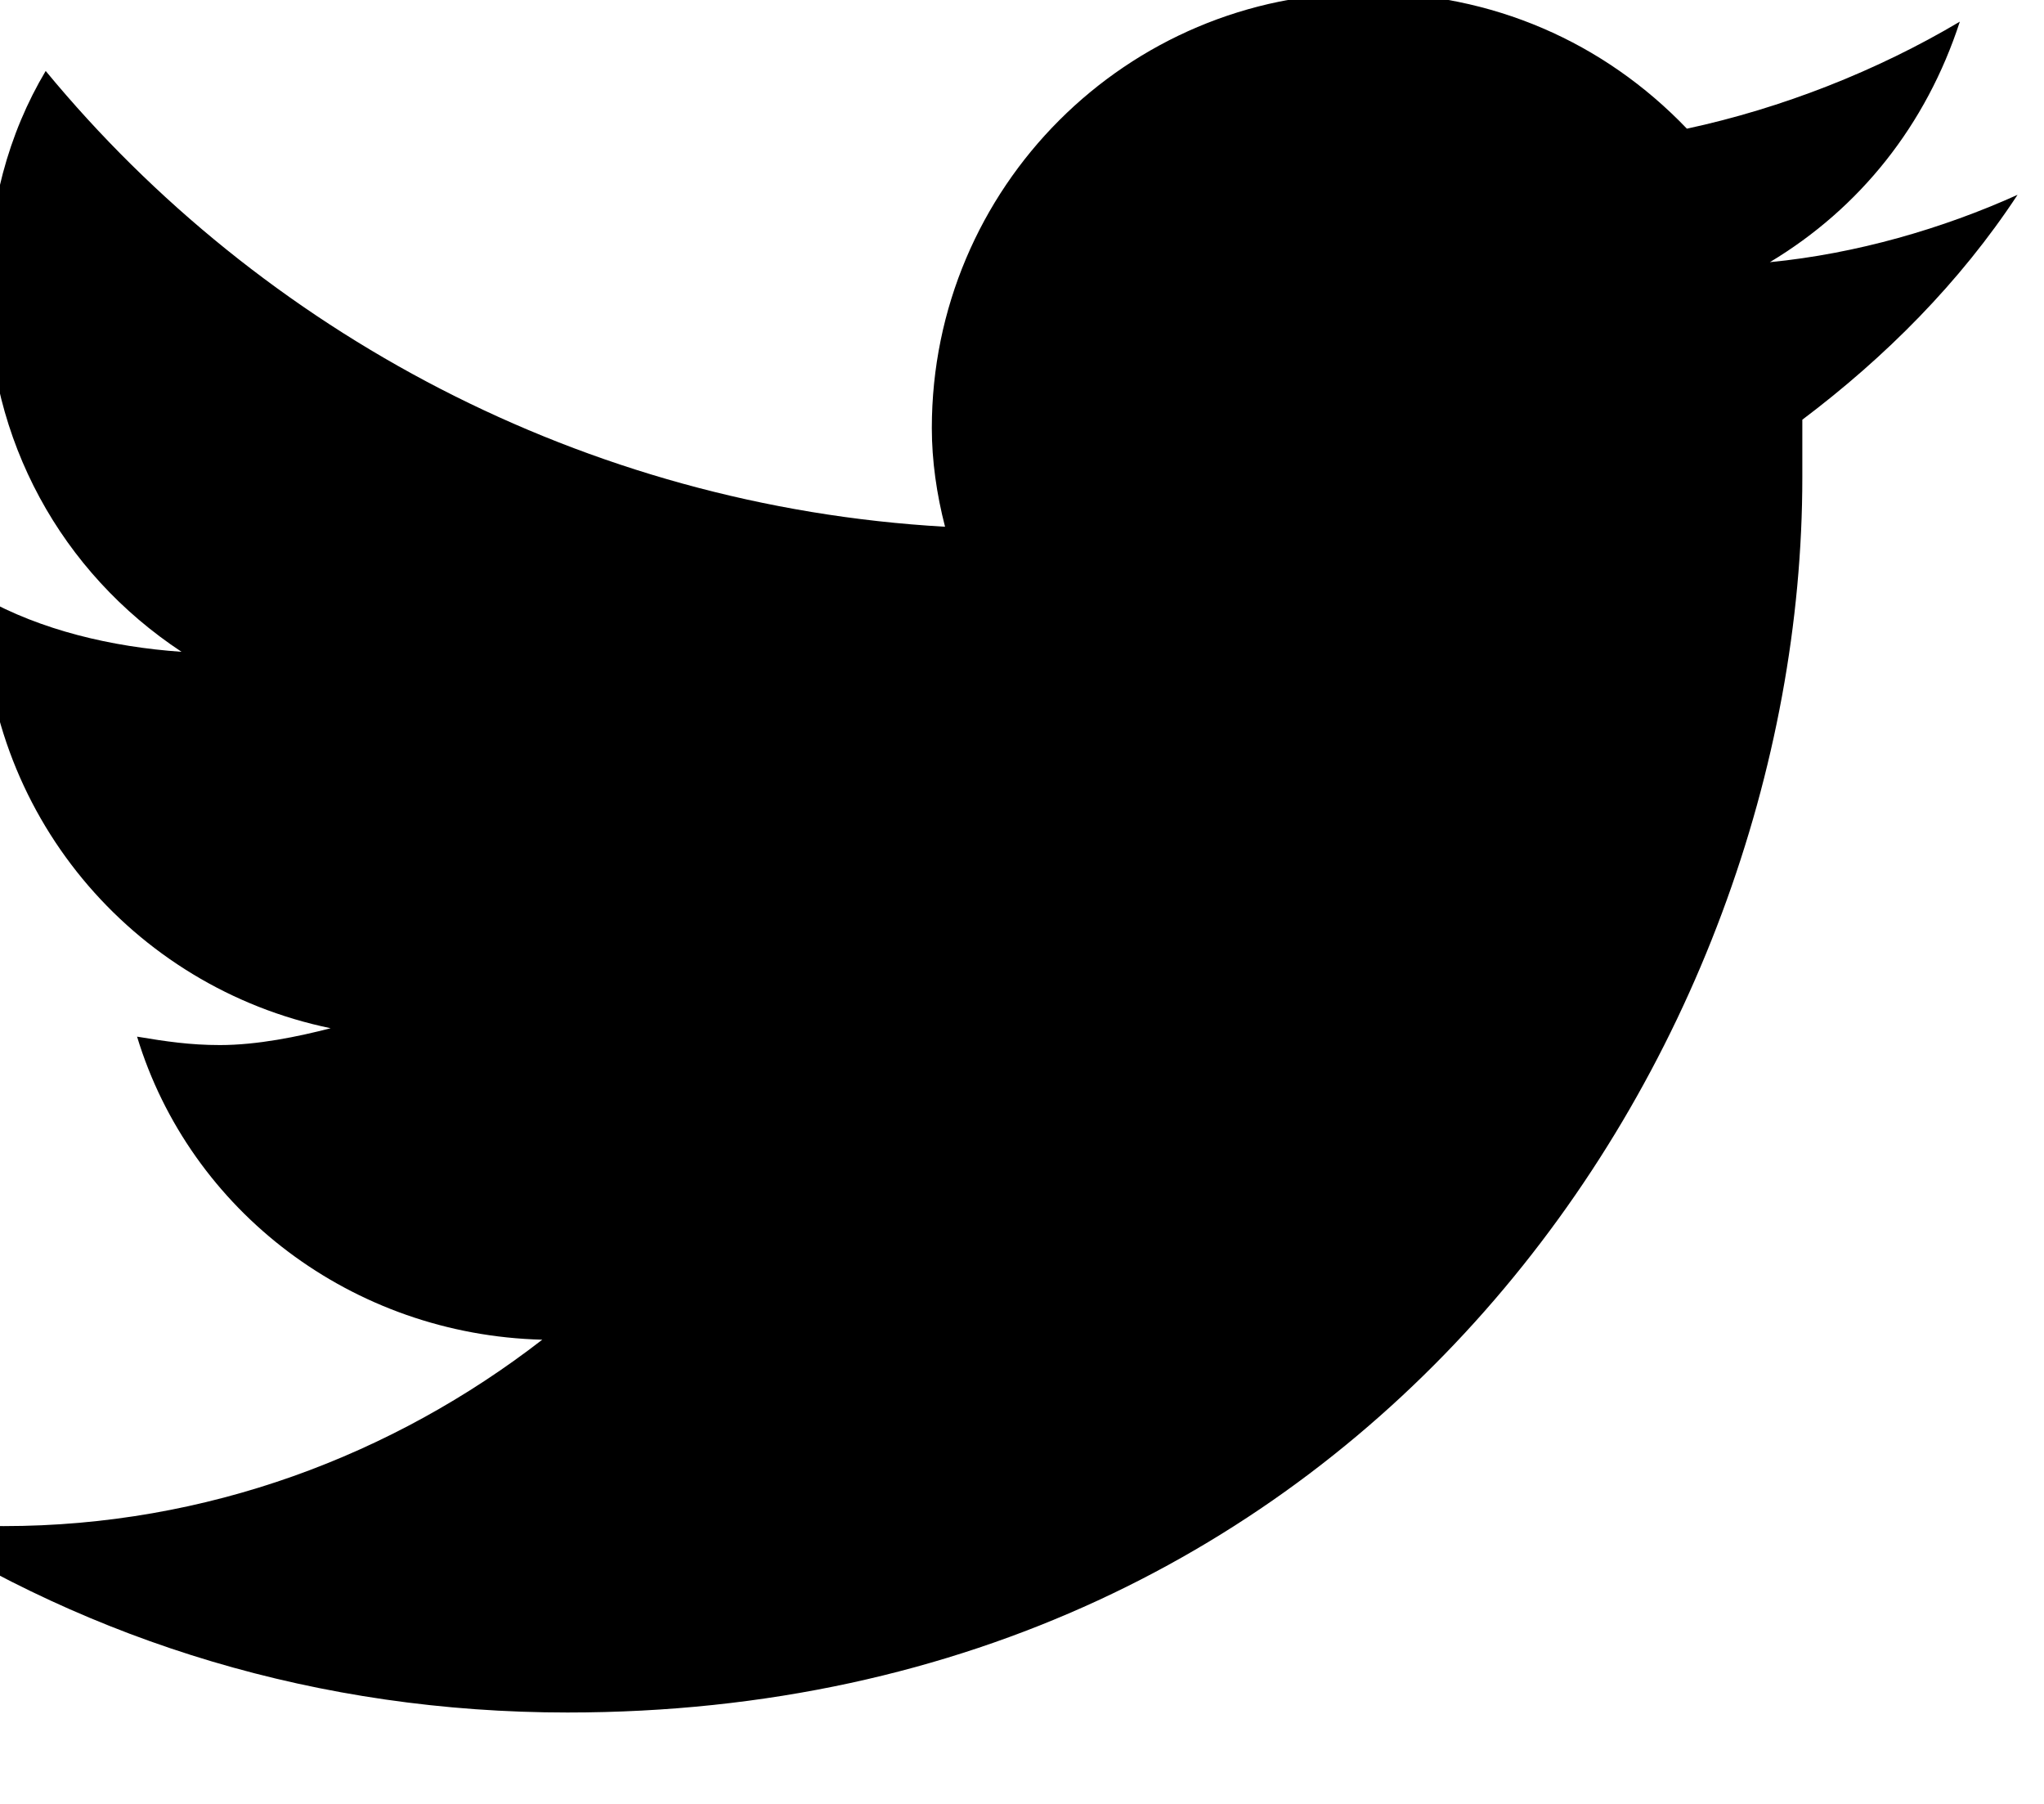 <svg width="17" height="15" viewBox="0 0 17 15" fill="none" xmlns="http://www.w3.org/2000/svg" xmlns:xlink="http://www.w3.org/1999/xlink">
	<path d="M14.99 3.49C15.68 2.97 16.3 2.35 16.78 1.62C16.16 1.9 15.44 2.11 14.72 2.18C15.47 1.73 16.02 1.04 16.3 0.18C15.61 0.59 14.82 0.9 14.03 1.07C13.34 0.35 12.41 -0.06 11.37 -0.06C9.37 -0.06 7.75 1.56 7.75 3.56C7.75 3.83 7.79 4.11 7.86 4.38C4.86 4.21 2.17 2.76 0.38 0.59C0.07 1.11 -0.1 1.73 -0.1 2.42C-0.1 3.66 0.51 4.76 1.51 5.42C0.93 5.38 0.34 5.24 -0.14 4.97L-0.14 5C-0.14 6.76 1.1 8.21 2.75 8.55C2.48 8.62 2.14 8.69 1.83 8.69C1.58 8.69 1.38 8.66 1.14 8.62C1.58 10.07 2.93 11.1 4.51 11.14C3.27 12.1 1.72 12.69 0.03 12.69C-0.28 12.69 -0.55 12.66 -0.83 12.62C0.76 13.65 2.65 14.24 4.72 14.24C11.37 14.24 14.99 8.76 14.99 3.97C14.99 3.8 14.99 3.66 14.99 3.49Z" fill="#000000" fill-opacity="1" fill-rule="nonzero"/>
</svg>
